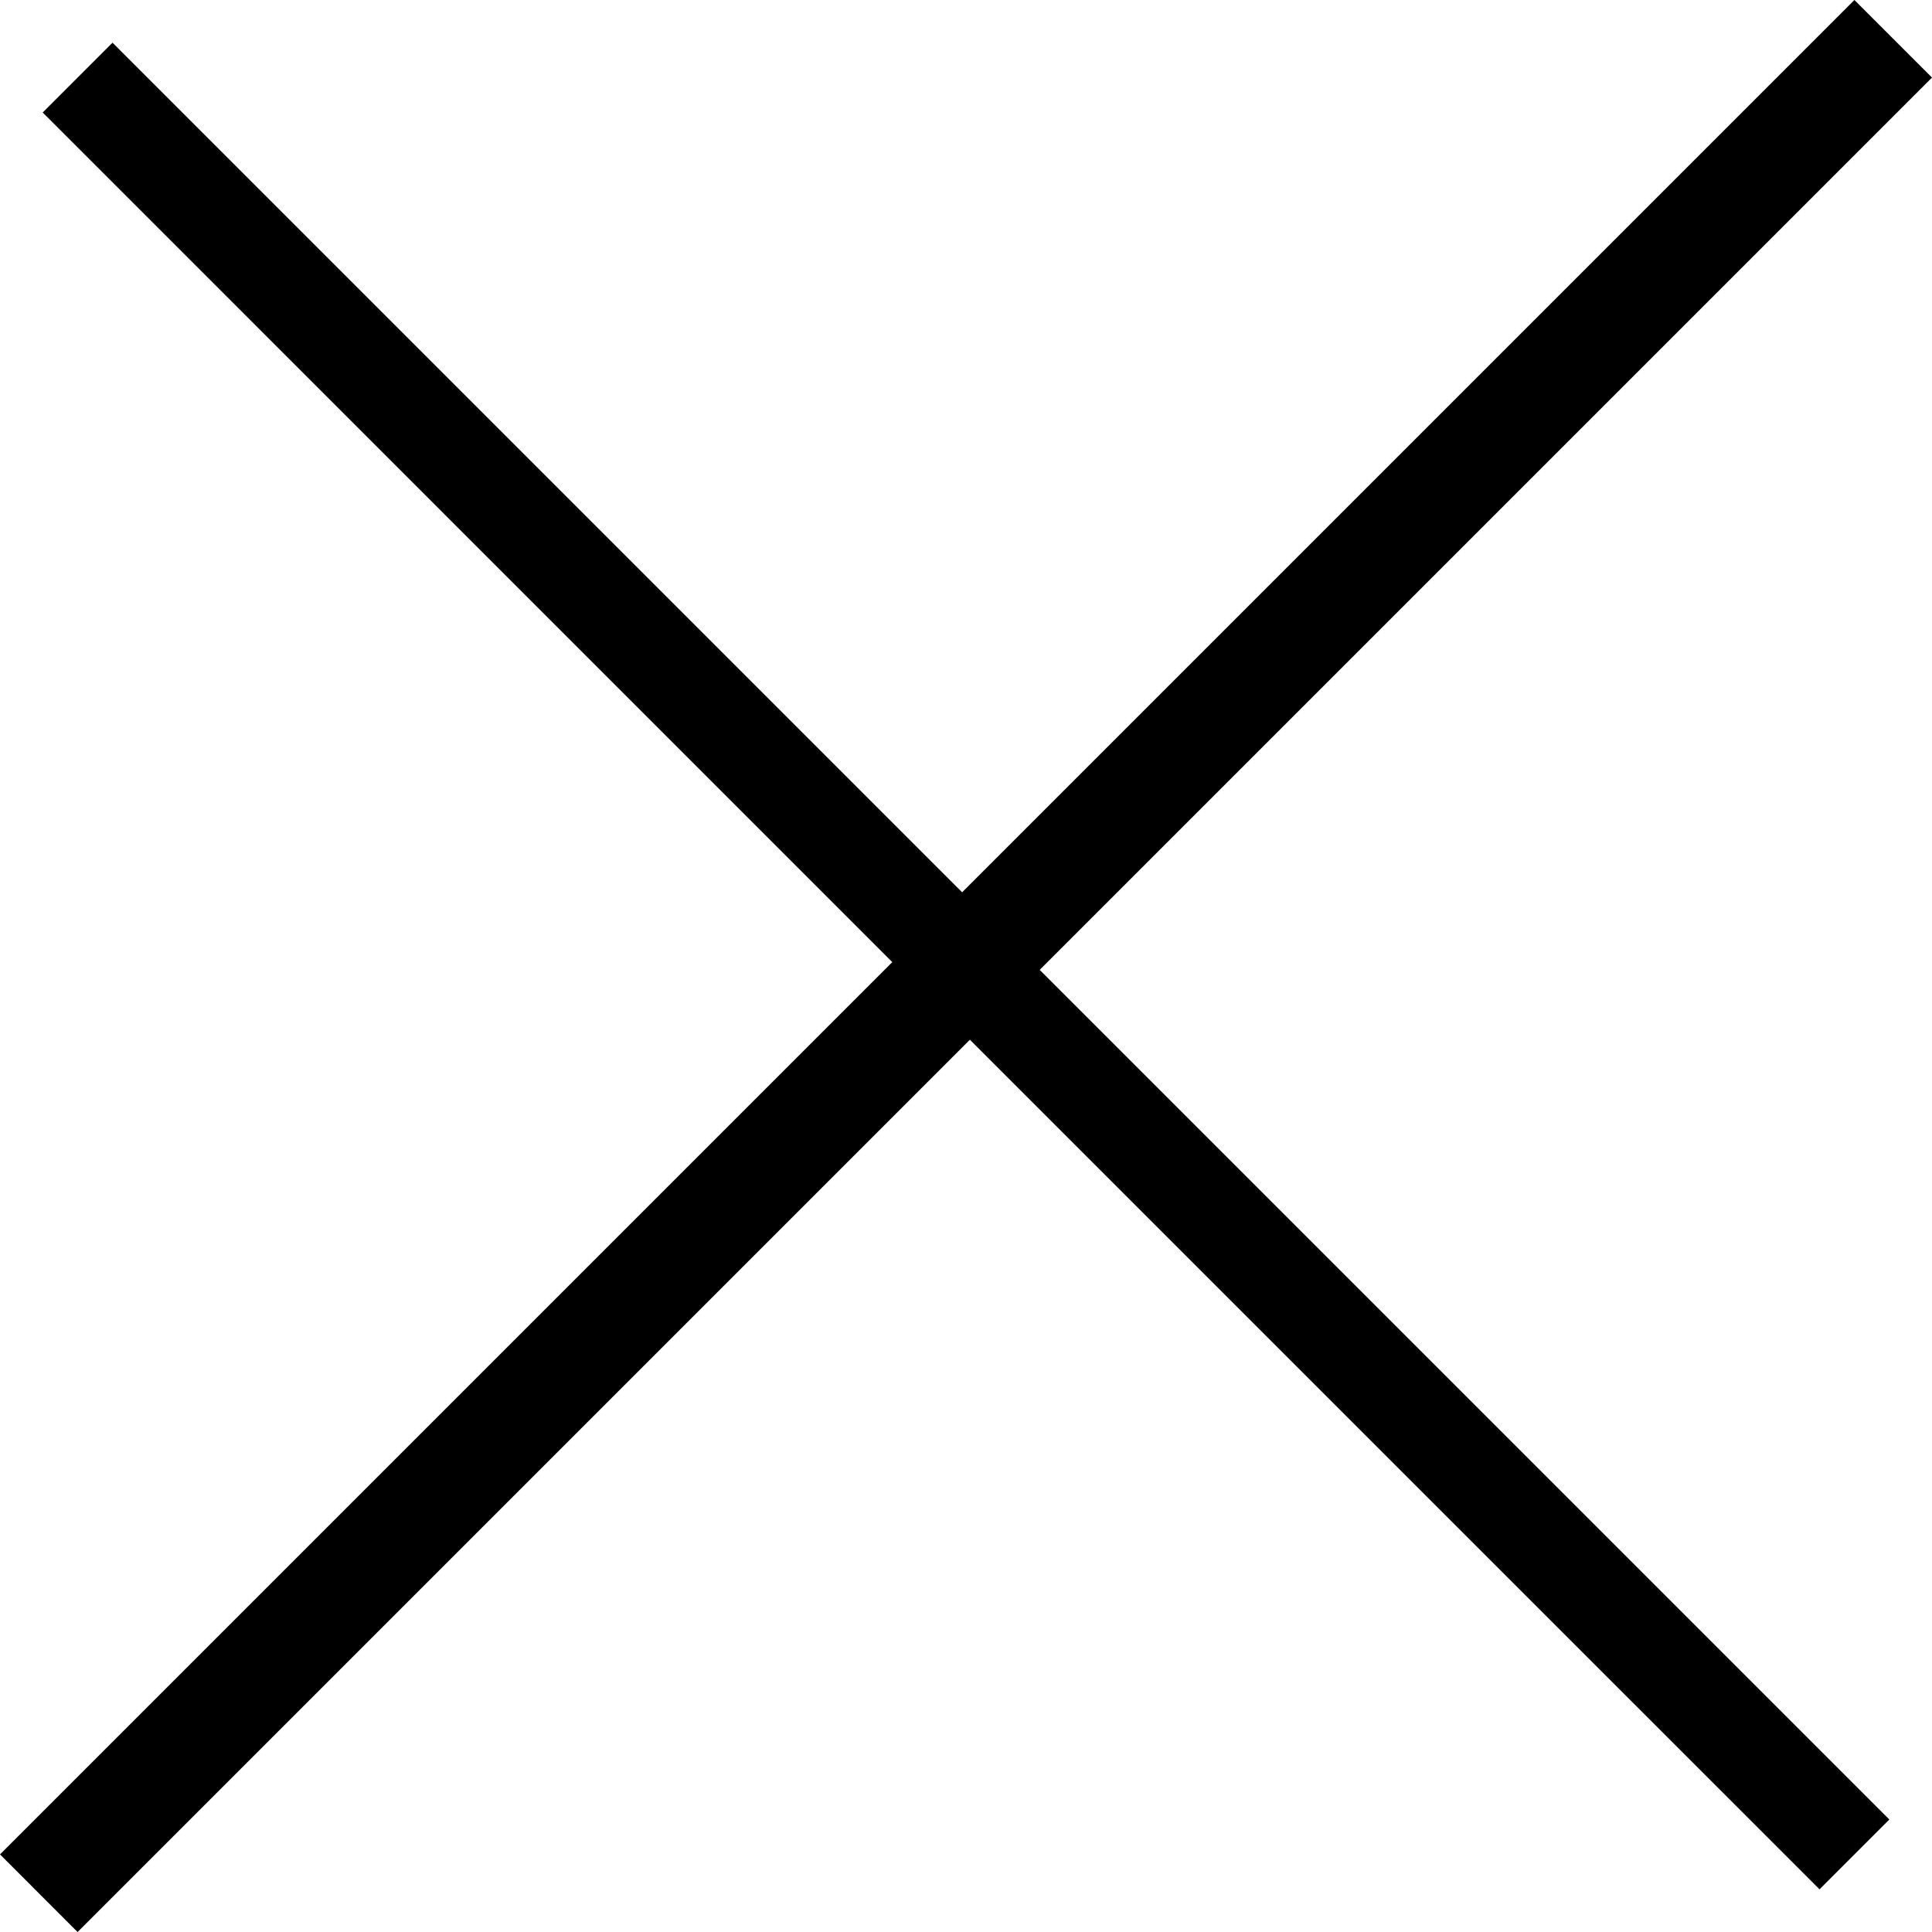 <?xml version="1.0" encoding="utf-8"?>
<!-- Generator: Adobe Illustrator 15.1.0, SVG Export Plug-In . SVG Version: 6.00 Build 0)  -->
<!DOCTYPE svg PUBLIC "-//W3C//DTD SVG 1.1//EN" "http://www.w3.org/Graphics/SVG/1.1/DTD/svg11.dtd">
<svg version="1.1" id="Layer_1" xmlns="http://www.w3.org/2000/svg" xmlns:xlink="http://www.w3.org/1999/xlink" x="0px" y="0px"
	 width="400px" height="400px" viewBox="0 0 400 400" enable-background="new 0 0 400 400" xml:space="preserve">
<path d="M0,383.934l16.064,16.07l184.74-184.74l175.908,175.9l14.455-14.455L215.26,200.801L400,16.064L383.936,0l-184.74,184.74
	L23.295,8.836L8.84,23.292l175.9,175.904L0,383.934z"/>
</svg>

